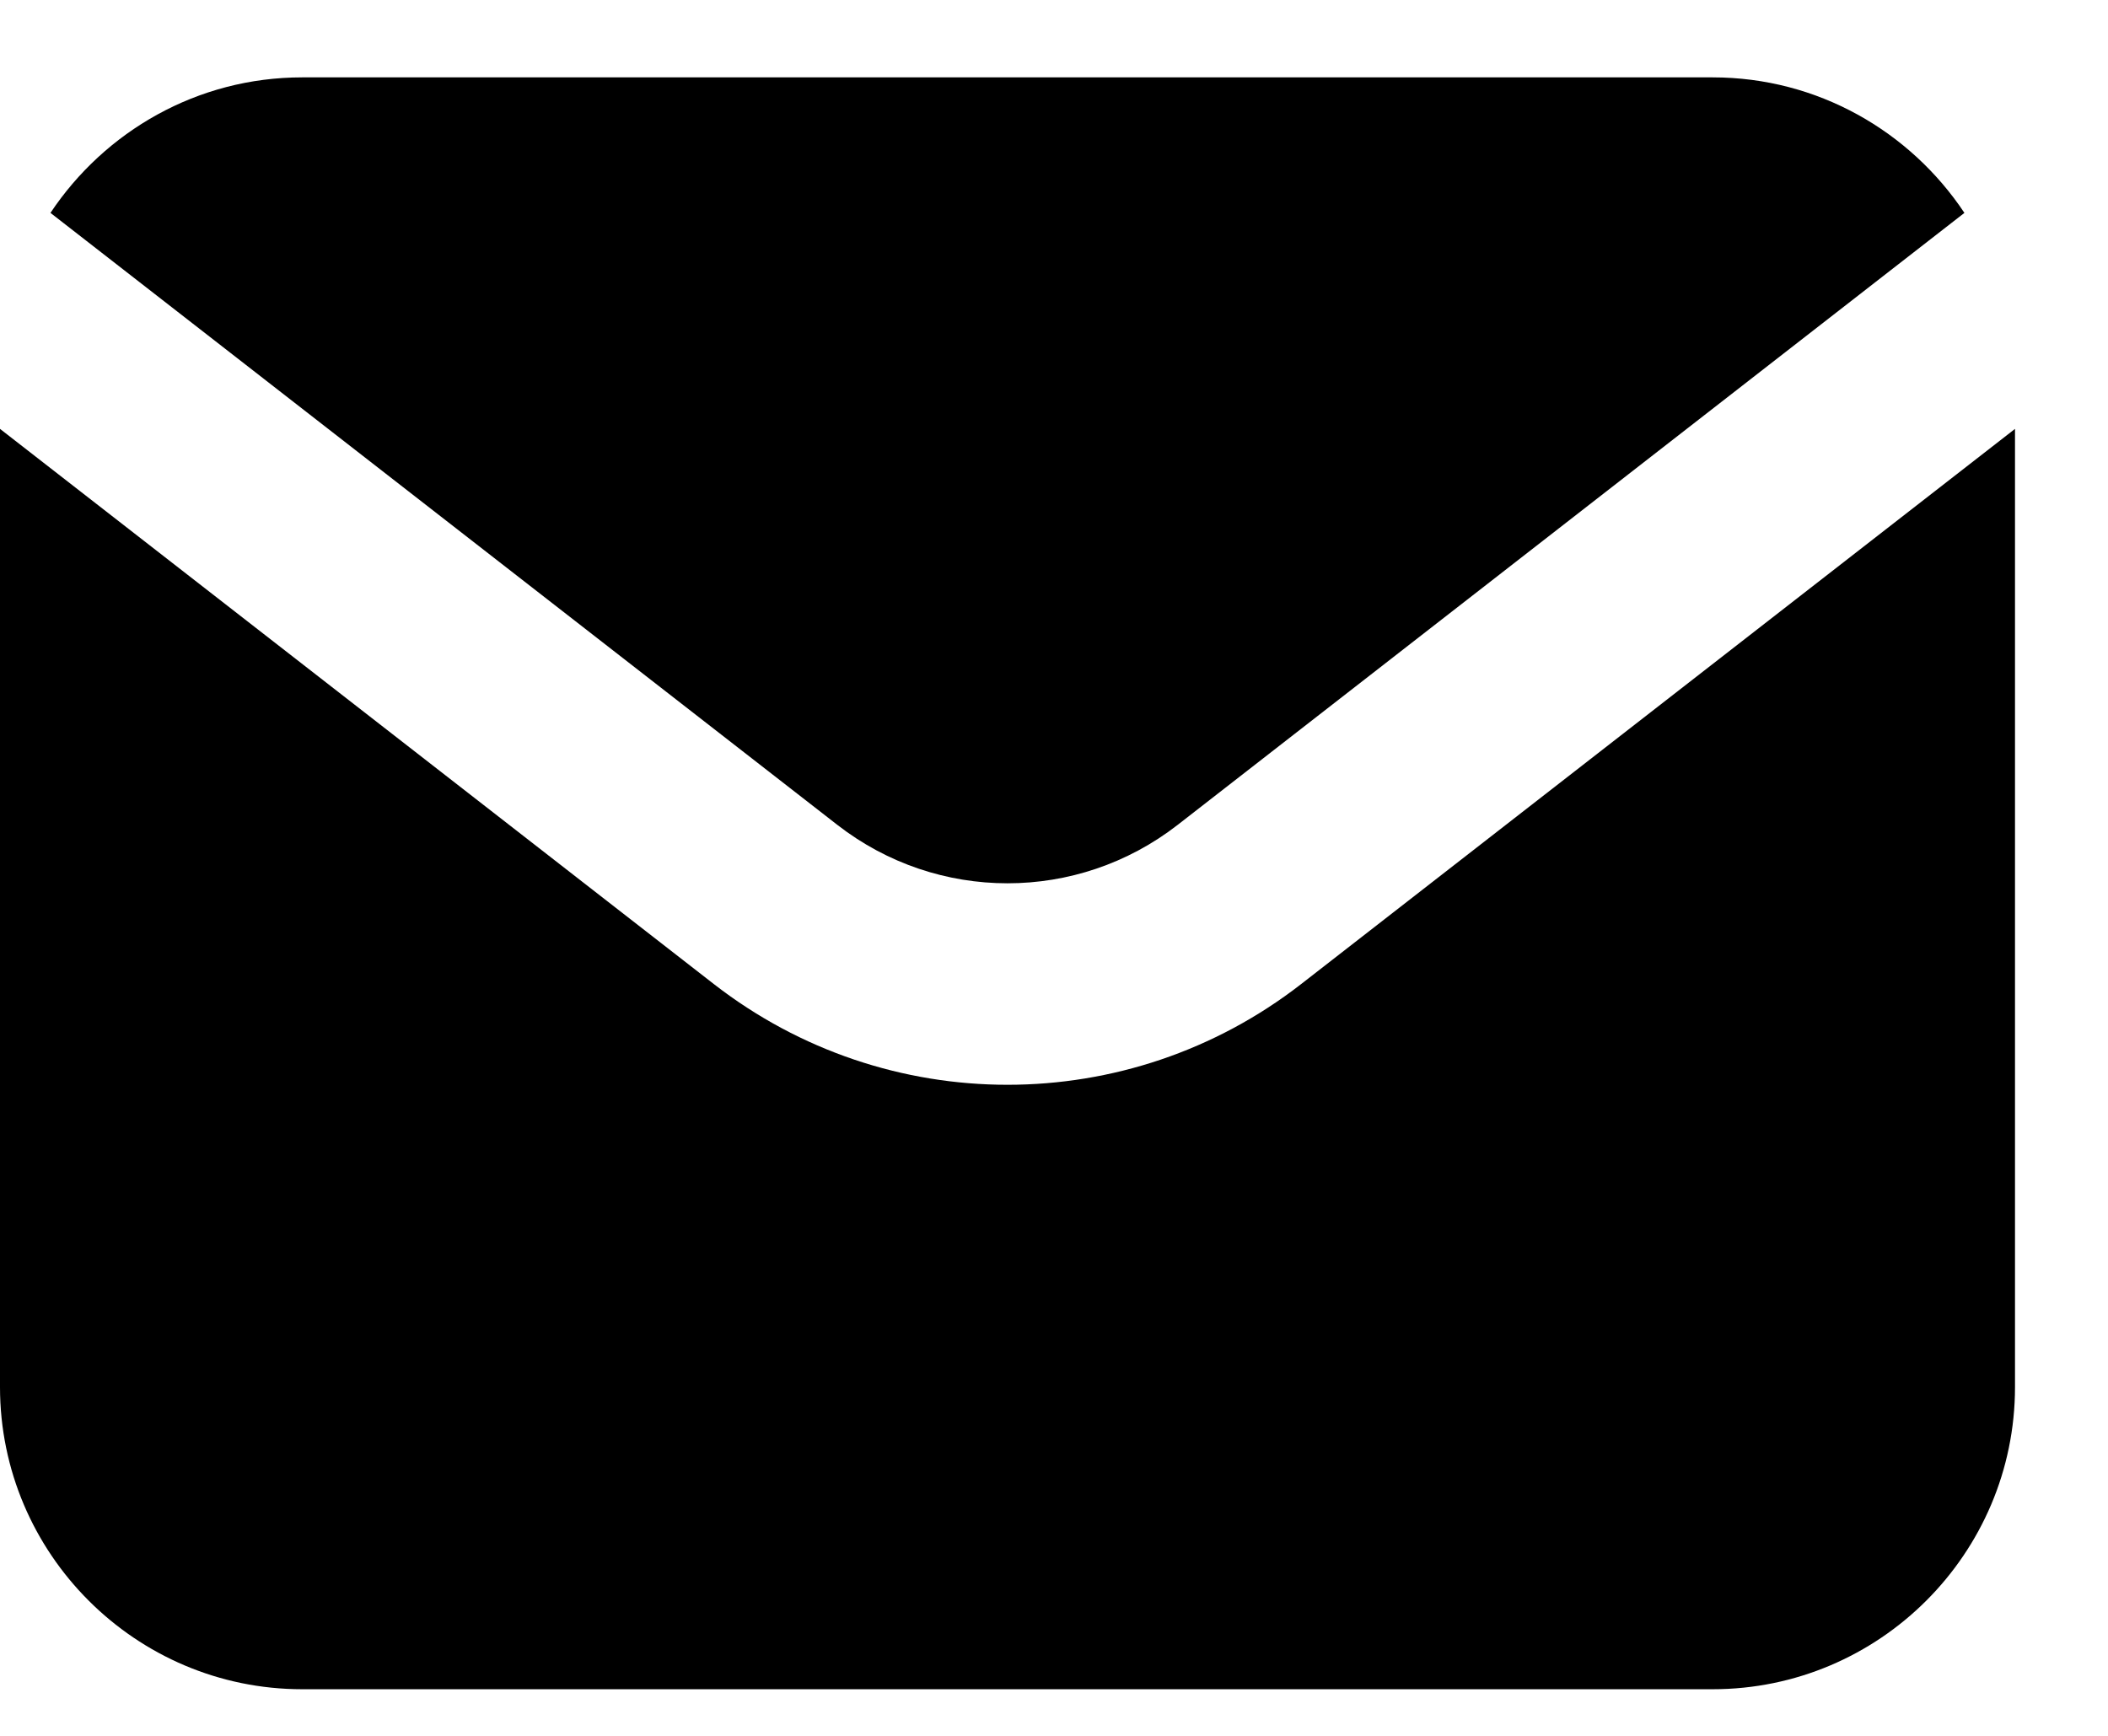 <svg width="17" height="14" viewBox="0 0 17 14" fill="none" xmlns="http://www.w3.org/2000/svg">
<path fill-rule="evenodd" clip-rule="evenodd" d="M10.494 7.936L16.25 3.459V11.187C16.25 12.53 15.156 13.624 13.812 13.624H2.437C1.094 13.624 0 12.53 0 11.187V3.459L5.756 7.936C6.453 8.478 7.289 8.749 8.125 8.749C8.961 8.749 9.797 8.478 10.494 7.936ZM6.753 6.653L0.407 1.717C0.845 1.06 1.59 0.624 2.437 0.624H13.812C14.659 0.624 15.405 1.06 15.842 1.717L9.497 6.653C8.689 7.281 7.561 7.281 6.753 6.653Z" fill="black"/>
</svg>
